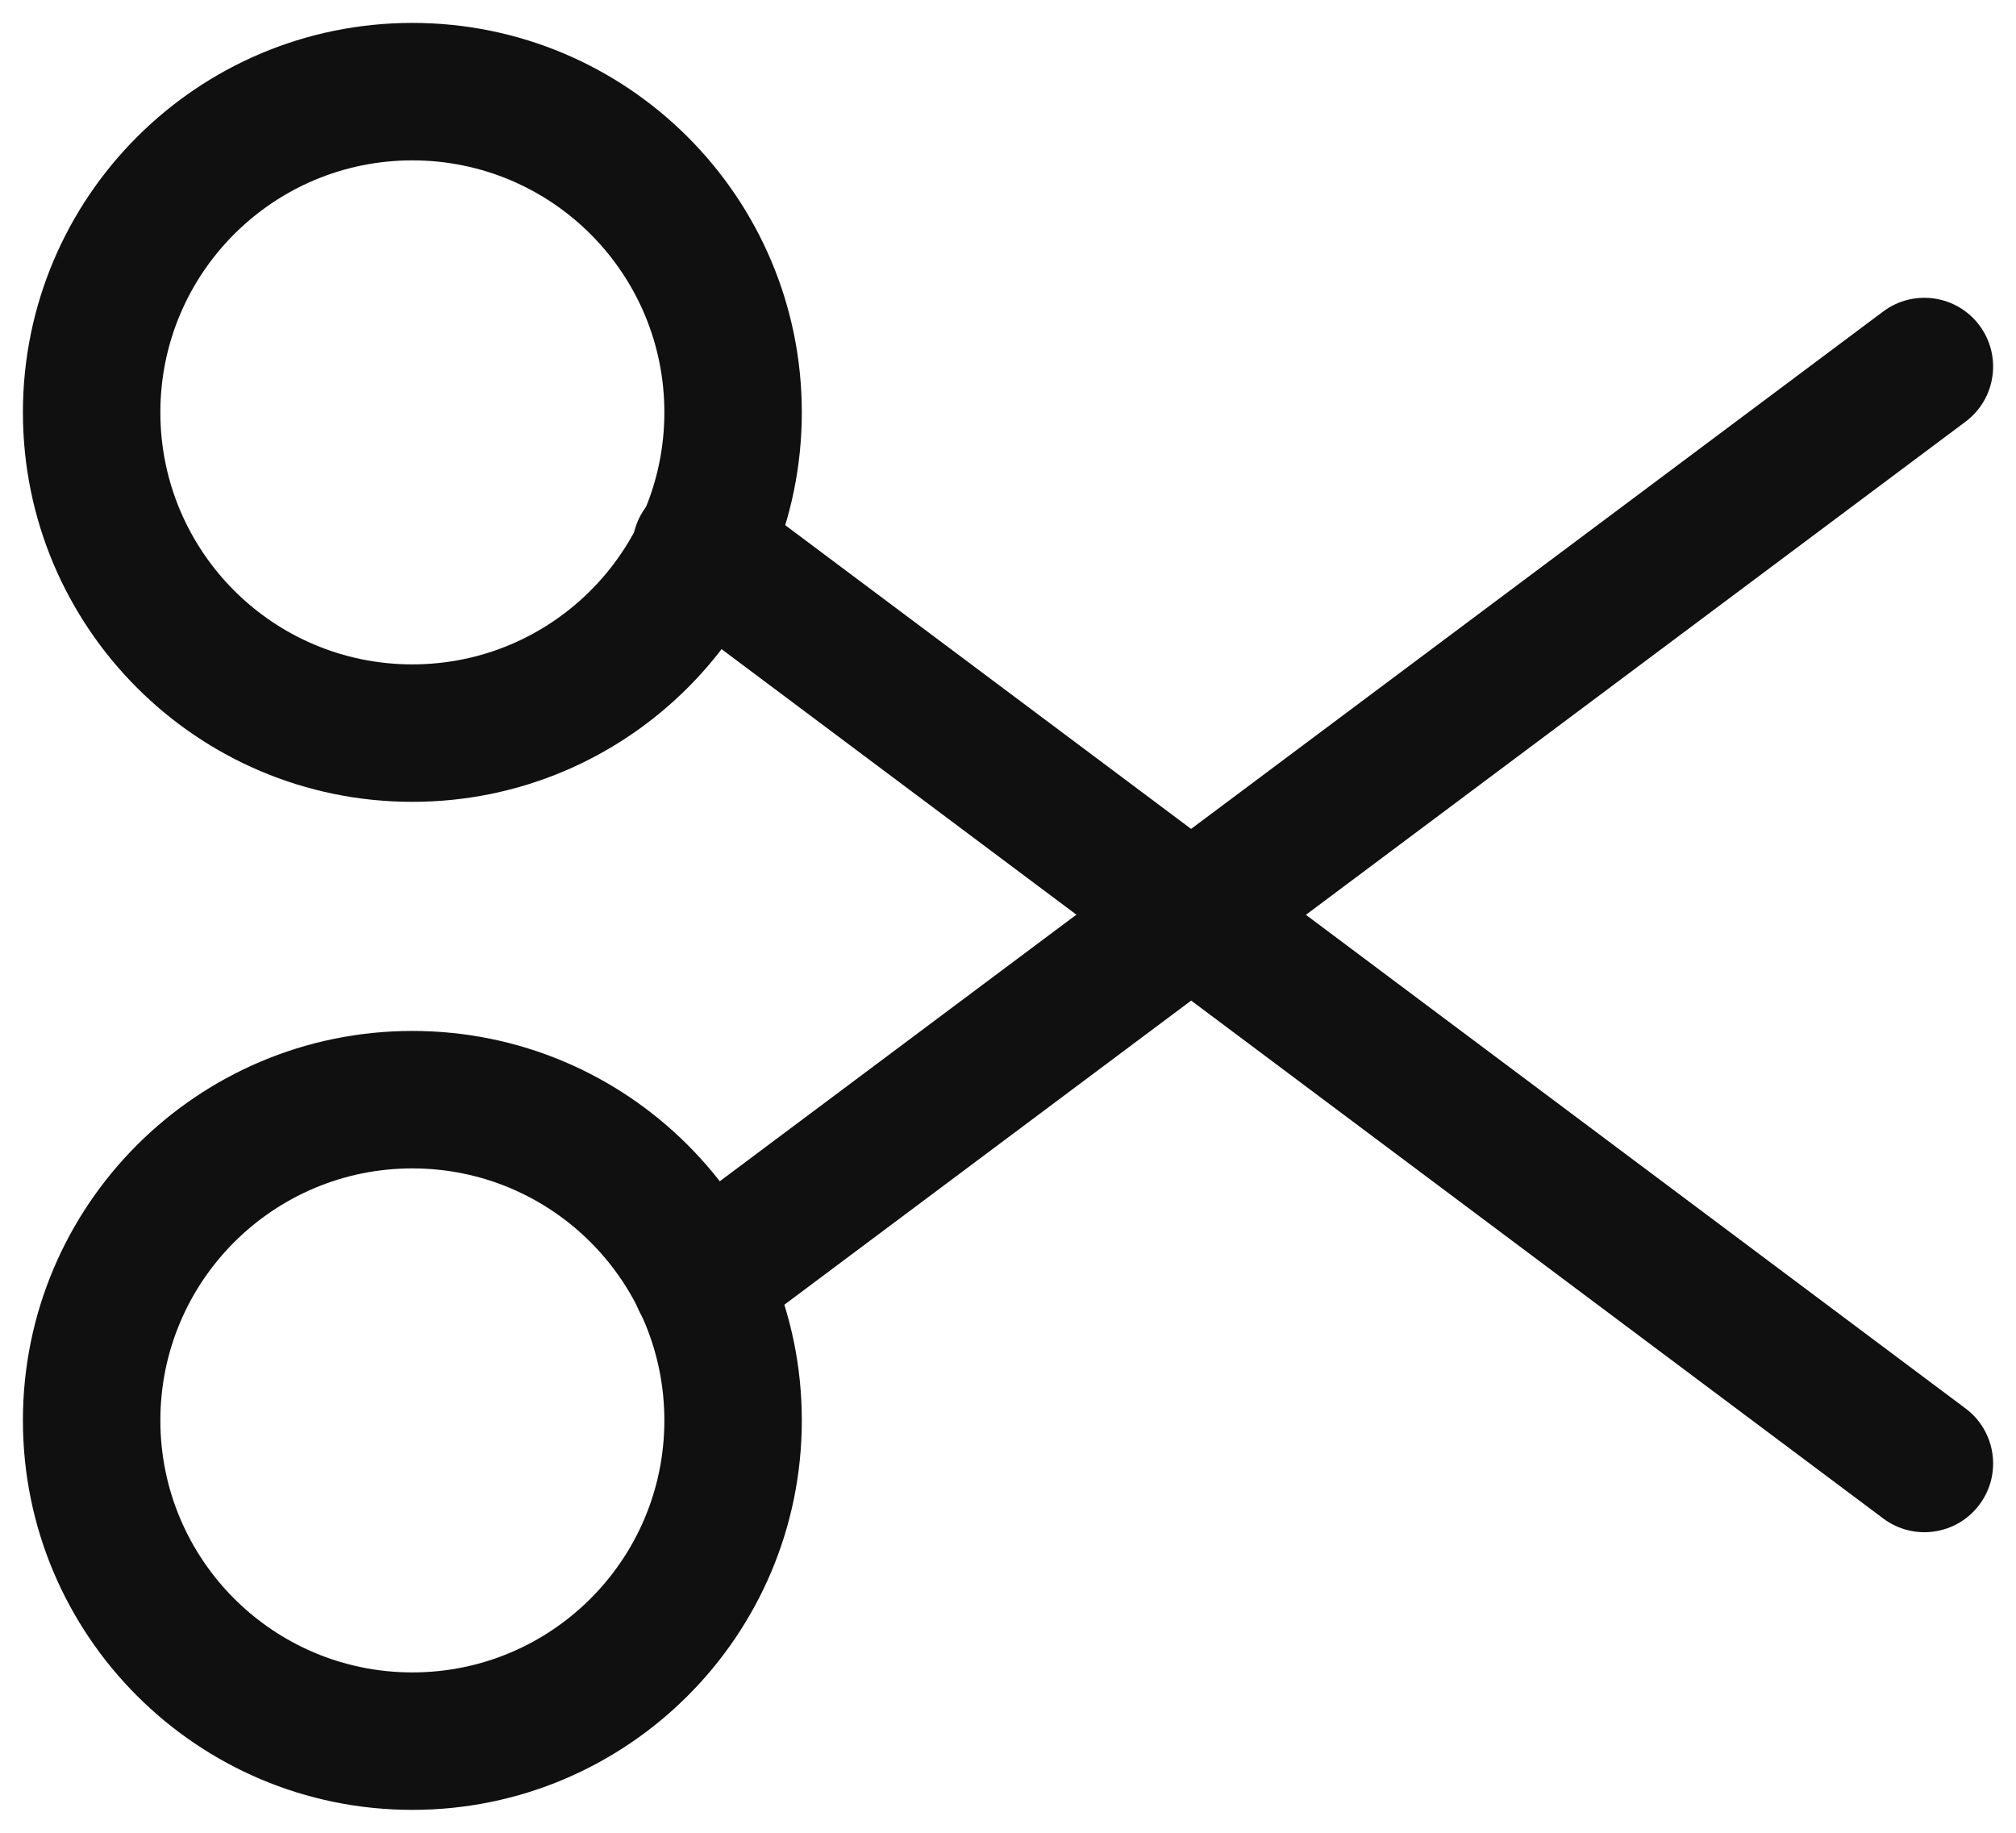 <svg width="22" height="20" viewBox="0 0 22 20" fill="none" xmlns="http://www.w3.org/2000/svg">
<path fill-rule="evenodd" clip-rule="evenodd" d="M4.5 1.75C2.981 1.75 1.75 2.981 1.75 4.5C1.75 6.019 2.981 7.25 4.5 7.25C6.019 7.25 7.25 6.019 7.25 4.5C7.25 2.981 6.019 1.75 4.5 1.75ZM0.25 4.5C0.25 2.153 2.153 0.25 4.5 0.25C6.847 0.25 8.75 2.153 8.75 4.5C8.75 6.847 6.847 8.75 4.5 8.75C2.153 8.75 0.25 6.847 0.25 4.5Z" fill="#101010"/>
<path fill-rule="evenodd" clip-rule="evenodd" d="M4.5 12.75C2.981 12.75 1.75 13.981 1.75 15.5C1.75 17.019 2.981 18.25 4.5 18.25C6.019 18.25 7.25 17.019 7.25 15.5C7.25 13.981 6.019 12.75 4.5 12.75ZM0.25 15.5C0.25 13.153 2.153 11.25 4.5 11.25C6.847 11.25 8.75 13.153 8.75 15.5C8.75 17.847 6.847 19.75 4.5 19.75C2.153 19.75 0.25 17.847 0.25 15.5Z" fill="#101010"/>
<path fill-rule="evenodd" clip-rule="evenodd" d="M21.601 3.551C21.849 3.883 21.781 4.353 21.45 4.601L8.1 14.581C7.768 14.829 7.298 14.761 7.05 14.429C6.802 14.097 6.87 13.627 7.201 13.379L20.551 3.399C20.883 3.151 21.353 3.219 21.601 3.551Z" fill="#101010"/>
<path fill-rule="evenodd" clip-rule="evenodd" d="M7.05 5.531C7.298 5.199 7.768 5.131 8.1 5.38L21.45 15.37C21.781 15.618 21.849 16.088 21.601 16.419C21.353 16.751 20.883 16.819 20.551 16.57L7.201 6.58C6.869 6.332 6.802 5.862 7.05 5.531Z" fill="#101010"/>
</svg>

